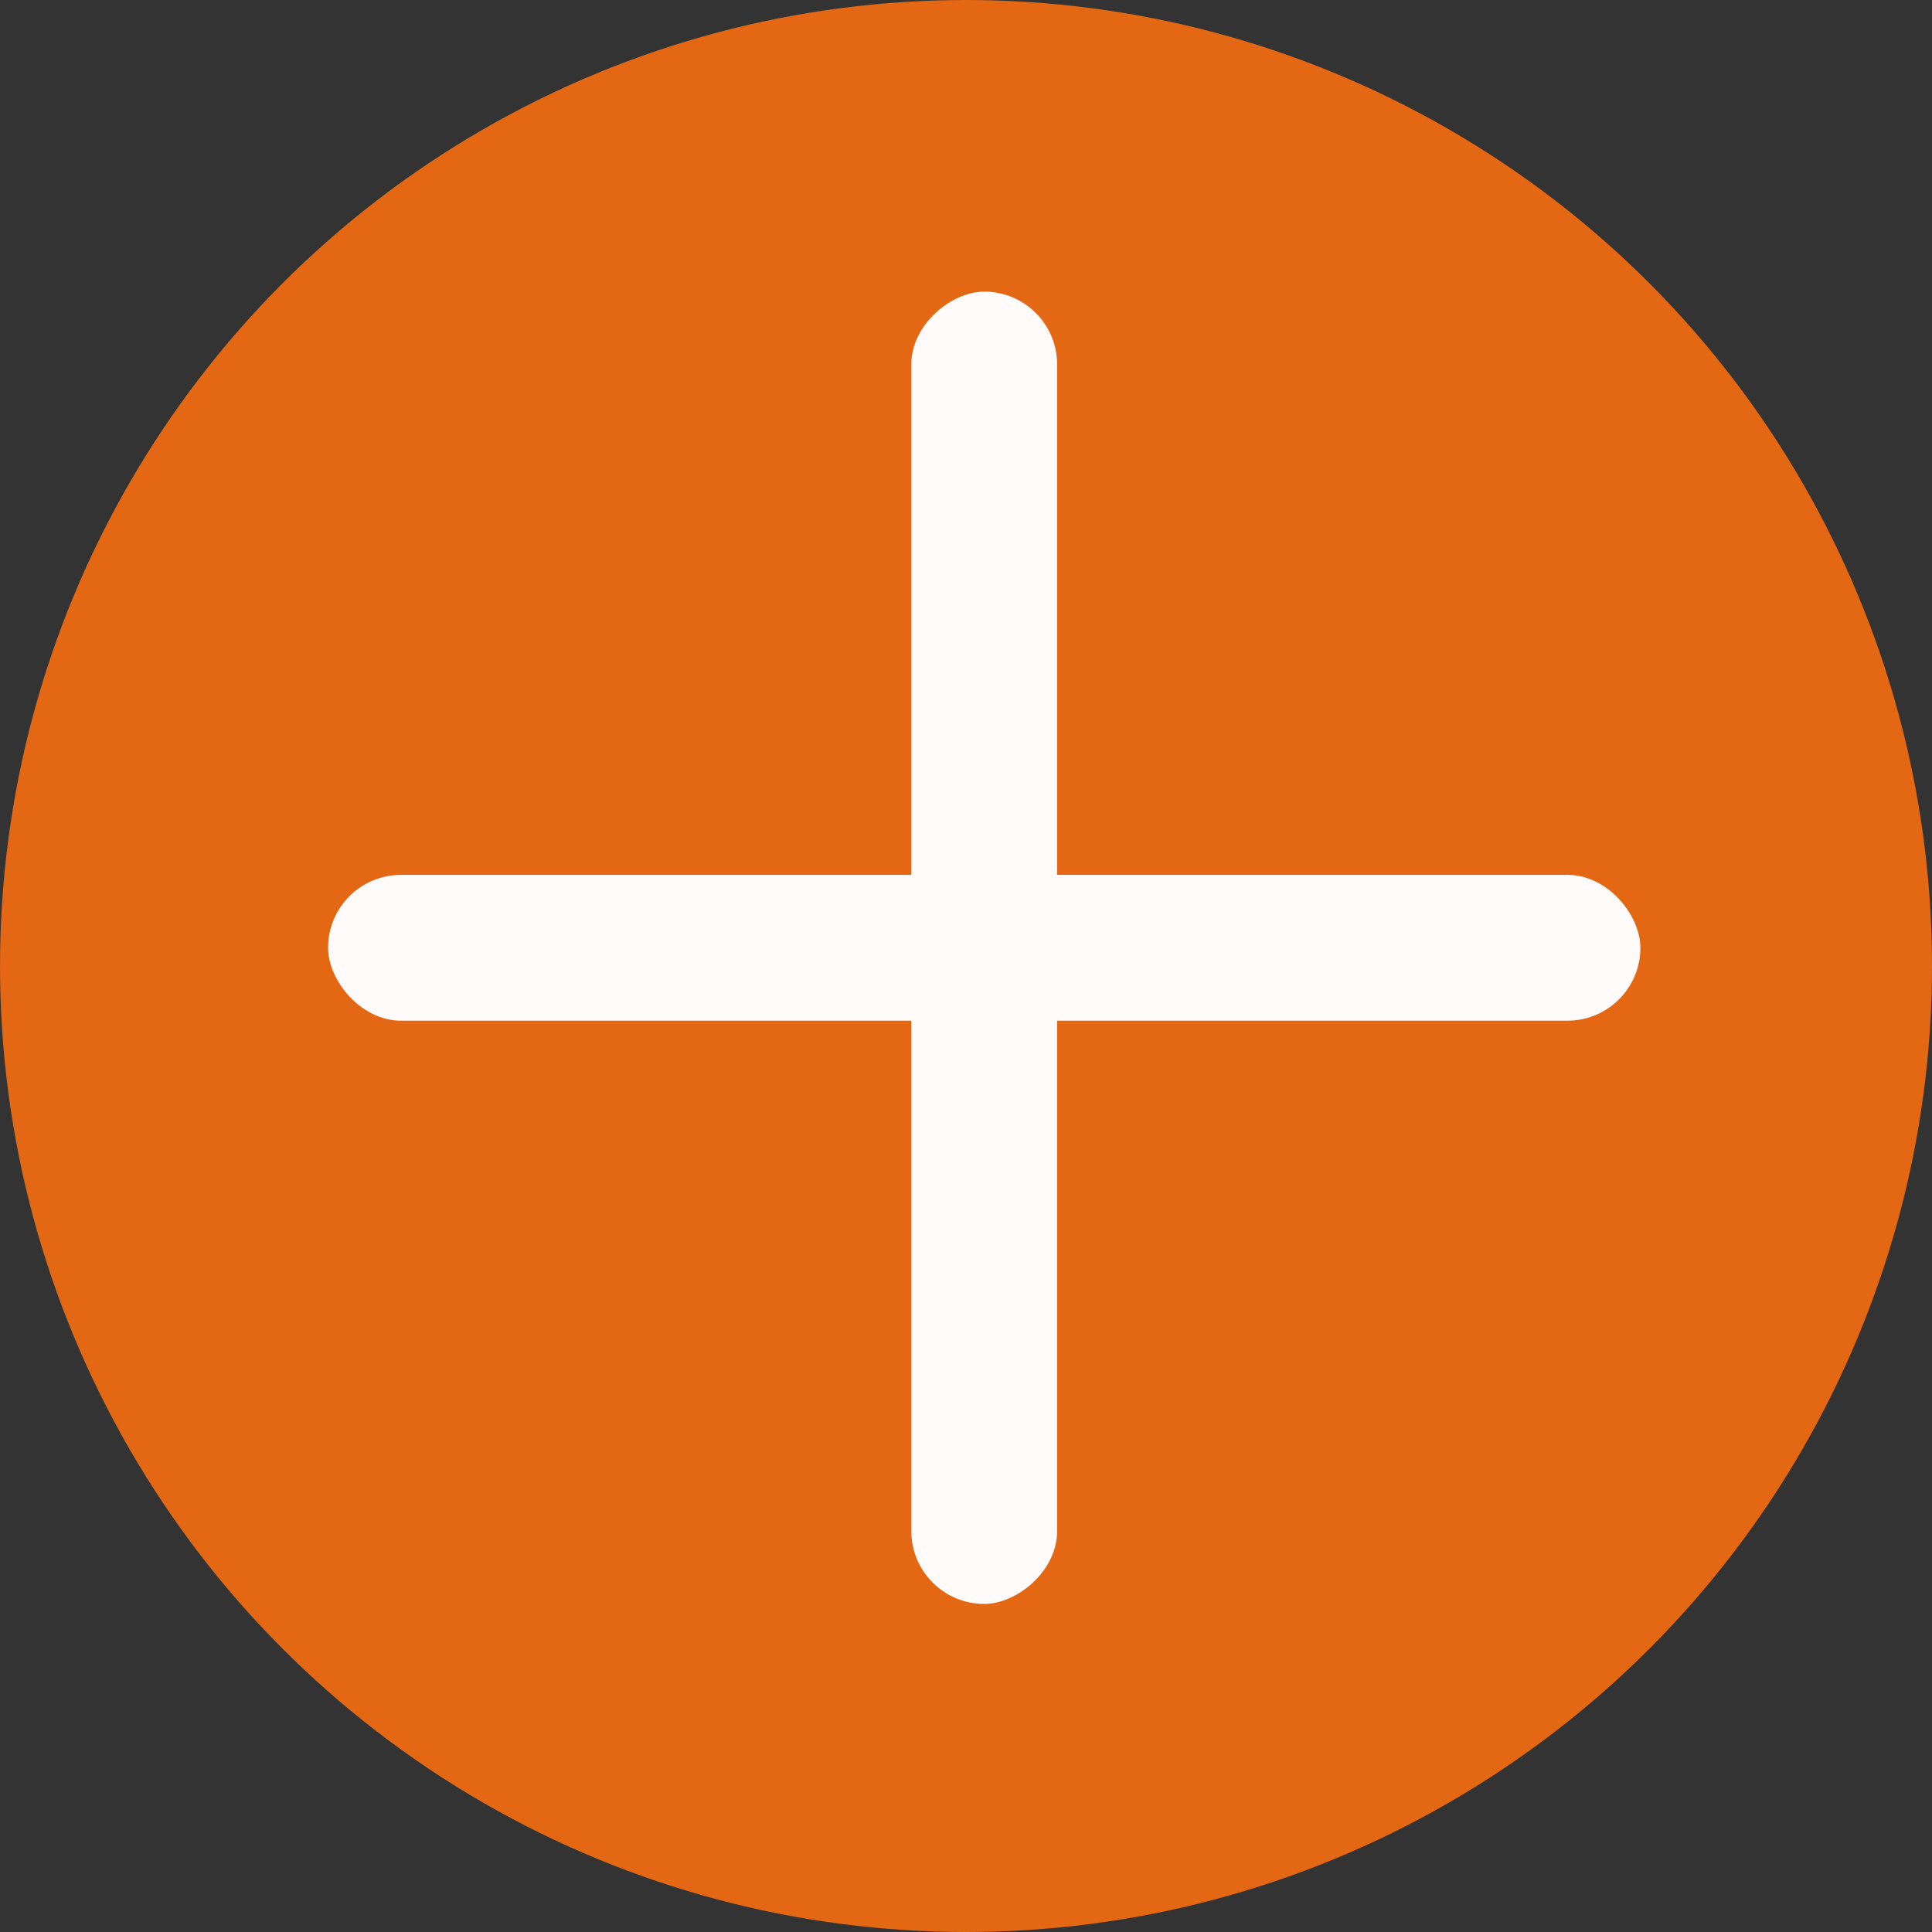 <svg width="53" height="53" viewBox="0 0 53 53" fill="none" xmlns="http://www.w3.org/2000/svg">
<rect x="0" y="0" width="53" height="53" fill="#333333" stroke="none"/>
<circle cx="26.5" cy="26.5" r="26.5" fill="#E46714"/>
<rect x="9" y="24" width="36" height="4" rx="2" fill="#FFFBFB"/>
<rect x="25" y="44" width="36" height="4" rx="2" transform="rotate(-90 25 44)" fill="#FFFBFB"/>
</svg>
